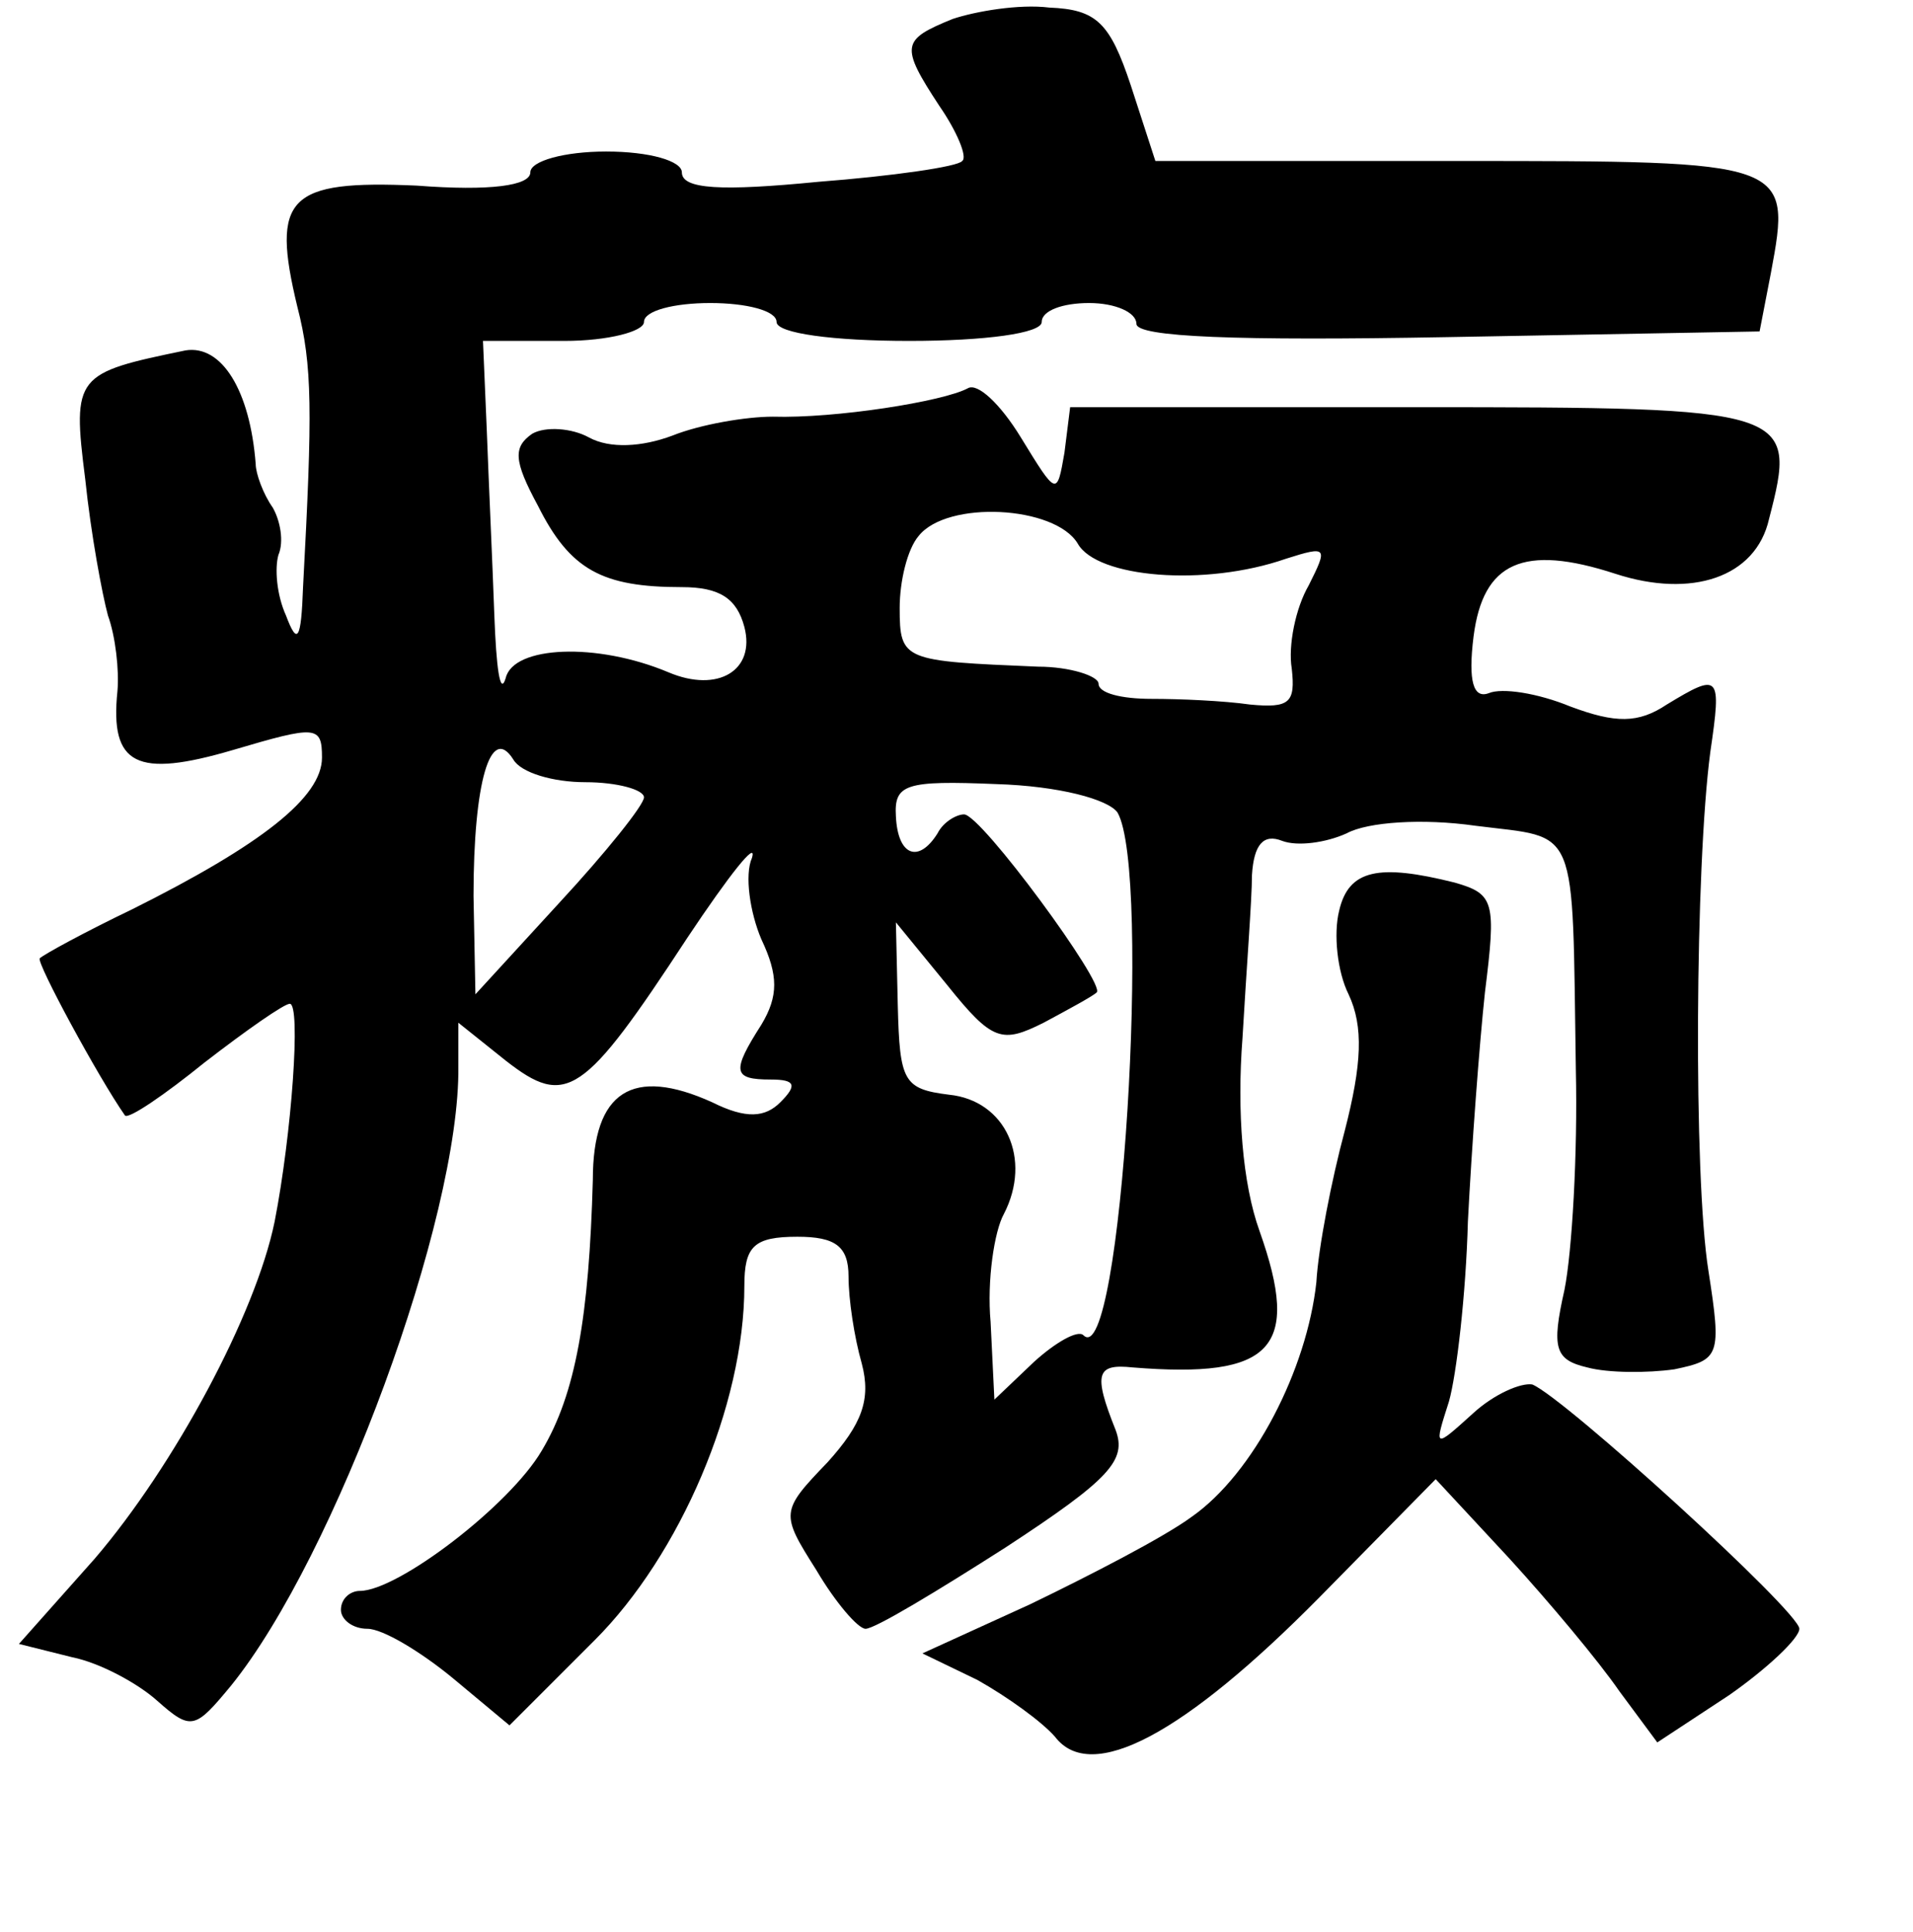 <?xml version="1.0" standalone="no"?>
<!DOCTYPE svg PUBLIC "-//W3C//DTD SVG 20010904//EN"
 "http://www.w3.org/TR/2001/REC-SVG-20010904/DTD/svg10.dtd">
<svg version="1.0" xmlns="http://www.w3.org/2000/svg"
 width="101pt" height="102pt" viewBox="0 0 101 102"
 preserveAspectRatio="xMidYMid meet">
<g transform="translate(0,102) scale(0.1,-0.1)"
fill="#000000" stroke="none">
<path d="M503 1010 c-27 -11 -28 -14 -7 -46 9 -13 15 -27 12 -29 -2 -3 -37 -8
-76 -11 -51 -5 -72 -4 -72 5 0 6 -17 11 -40 11 -22 0 -40 -5 -40 -11 0 -7 -21
-10 -60 -7 -68 3 -77 -6 -63 -64 8 -31 8 -55 3 -148 -1 -28 -3 -31 -9 -15 -5
11 -6 25 -4 32 3 7 1 18 -3 25 -5 7 -9 18 -9 23 -3 39 -18 63 -37 60 -58 -12
-60 -13 -53 -68 3 -29 9 -61 12 -72 4 -11 6 -29 5 -40 -4 -39 10 -46 61 -31
44 13 47 13 47 -4 0 -21 -32 -46 -100 -80 -25 -12 -47 -24 -49 -26 -2 -2 31
-63 45 -83 2 -2 21 11 42 28 22 17 42 31 45 31 6 0 1 -69 -8 -115 -10 -49 -53
-129 -95 -178 l-40 -45 28 -7 c15 -3 35 -14 45 -23 18 -16 20 -15 39 8 55 68
121 247 120 327 l0 23 25 -20 c32 -25 41 -19 96 65 22 33 37 52 34 42 -4 -9
-1 -29 5 -43 9 -19 9 -30 0 -45 -16 -25 -15 -29 5 -29 13 0 14 -3 5 -12 -8 -8
-18 -9 -36 0 -42 19 -63 6 -63 -41 -2 -72 -9 -113 -27 -143 -17 -29 -76 -74
-96 -74 -5 0 -10 -4 -10 -10 0 -5 6 -10 14 -10 8 0 28 -12 45 -26 l30 -25 45
45 c45 45 79 124 79 187 0 21 5 26 28 26 20 0 27 -5 27 -21 0 -12 3 -32 7 -46
5 -19 0 -32 -18 -52 -25 -26 -25 -27 -6 -57 10 -17 22 -31 26 -31 5 0 38 20
74 43 55 36 64 46 58 62 -12 30 -10 35 9 33 74 -6 89 10 67 72 -9 25 -12 63
-9 102 2 35 5 73 5 86 1 16 6 22 16 18 8 -3 23 -1 34 4 11 6 40 8 68 4 55 -7
51 3 53 -129 1 -44 -2 -96 -6 -116 -7 -31 -5 -37 12 -41 11 -3 32 -3 46 -1 24
5 25 7 18 52 -8 50 -7 214 1 274 6 41 5 42 -23 25 -15 -10 -27 -10 -51 -1 -17
7 -36 10 -43 7 -8 -3 -11 6 -8 30 5 39 26 49 75 33 40 -13 74 -2 81 29 15 58
13 59 -186 59 l-183 0 -3 -24 c-4 -23 -4 -23 -23 8 -11 18 -23 29 -28 26 -13
-7 -70 -16 -103 -15 -14 0 -38 -4 -53 -10 -16 -6 -33 -7 -44 -1 -9 5 -23 6
-30 2 -10 -7 -10 -14 3 -38 17 -34 34 -43 76 -43 20 0 29 -6 33 -21 6 -23 -14
-35 -40 -24 -38 16 -82 14 -86 -3 -3 -10 -5 6 -6 33 -1 28 -3 71 -4 98 l-2 47
43 0 c23 0 42 5 42 10 0 6 16 10 35 10 19 0 35 -4 35 -10 0 -6 30 -10 70 -10
40 0 70 4 70 10 0 6 11 10 25 10 14 0 25 -5 25 -11 0 -7 53 -9 164 -7 l165 3
6 31 c11 59 10 59 -165 59 l-160 0 -13 40 c-11 33 -18 40 -43 41 -16 2 -39 -2
-51 -6z m66 -277 c10 -18 67 -23 110 -8 22 7 22 6 12 -14 -7 -12 -11 -32 -9
-44 2 -18 -1 -21 -22 -19 -14 2 -37 3 -52 3 -16 0 -28 3 -28 8 0 4 -15 9 -32
9 -71 3 -73 3 -73 31 0 14 4 31 10 38 15 19 72 16 84 -4z m-260 -126 c17 0 31
-4 31 -8 0 -4 -20 -29 -45 -56 l-44 -48 -1 52 c0 60 9 91 21 72 4 -7 21 -12
38 -12z m281 -16 c18 -31 2 -296 -18 -276 -3 3 -15 -4 -26 -14 l-21 -20 -2 41
c-2 22 2 48 7 57 15 29 1 60 -29 63 -24 3 -26 7 -27 47 l-1 44 27 -33 c24 -30
29 -31 51 -20 13 7 26 14 28 16 5 4 -61 94 -70 94 -4 0 -11 -4 -14 -10 -10
-16 -21 -12 -22 9 -1 17 5 19 53 17 33 -1 59 -8 64 -15z"/>
<path d="M707 539 c-3 -12 -1 -32 5 -44 8 -17 7 -37 -2 -72 -7 -26 -14 -62
-15 -80 -5 -46 -33 -101 -66 -124 -15 -11 -54 -31 -85 -46 l-57 -26 29 -14
c16 -9 34 -22 41 -30 19 -25 68 1 140 74 l61 62 39 -42 c21 -23 47 -54 58 -70
l20 -27 38 25 c20 14 37 30 37 35 0 9 -124 122 -141 129 -6 1 -20 -5 -31 -15
-21 -19 -21 -19 -13 6 4 14 9 57 10 95 2 39 6 93 9 121 6 48 5 52 -16 58 -40
10 -56 7 -61 -15z"/>
</g>
</svg>

